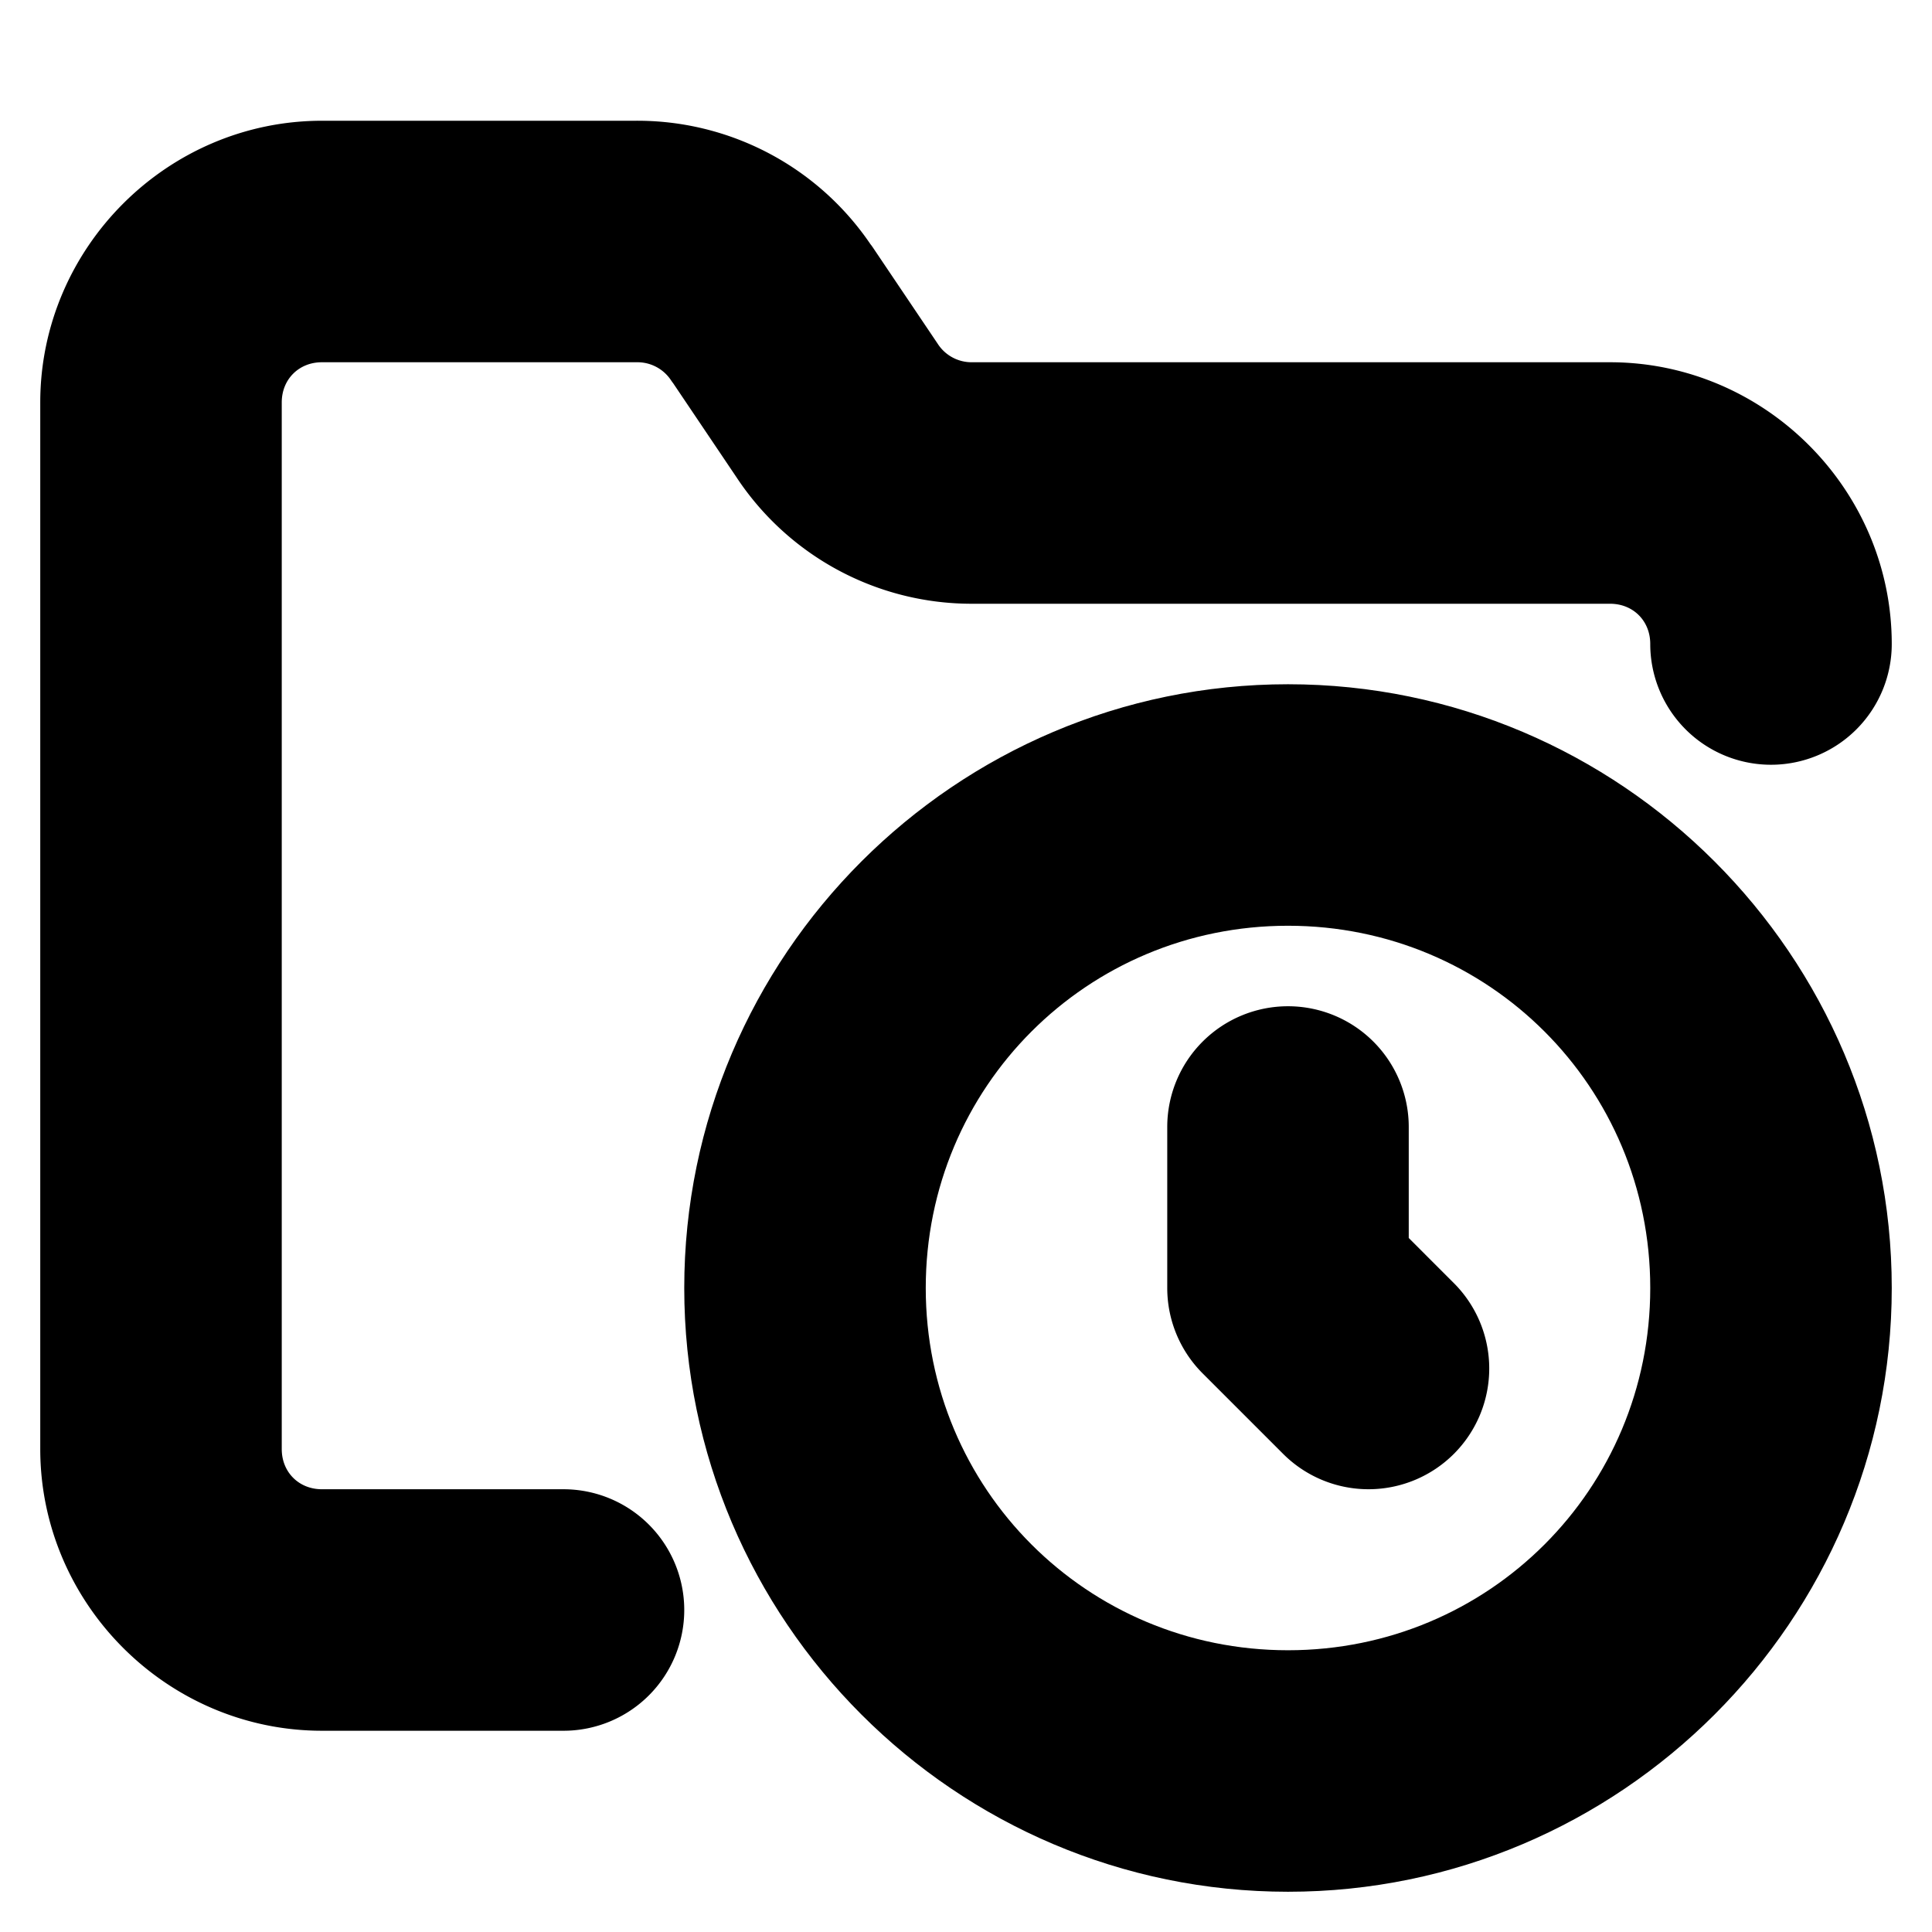 <svg xmlns="http://www.w3.org/2000/svg" width="24" height="24" fill="none" stroke="currentColor" stroke-linecap="round" stroke-linejoin="round" stroke-width="1" class="lucide lucide-folder-clock"><path d="M16 9c-3.854 0-7 3.146-7 7s3.146 7 7 7 7-3.146 7-7-3.146-7-7-7m0 2c2.773 0 5 2.227 5 5s-2.227 5-5 5-5-2.227-5-5 2.227-5 5-5" style="fill:#000"/><path d="M4 2C2.355 2 1 3.355 1 5v13c0 1.645 1.355 3 3 3h3a1 1 0 0 0 1-1 1 1 0 0 0-1-1H4c-.564 0-1-.436-1-1V5c0-.564.436-1 1-1h3.91a1 1 0 0 1 .844.45l.008.009.802 1.191A3 3 0 0 0 12.07 7H20c.564 0 1 .436 1 1a1 1 0 0 0 1 1 1 1 0 0 0 1-1c0-1.645-1.355-3-3-3h-7.93a1 1 0 0 1-.836-.45l-.006-.009-.802-1.191-.004-.002A3 3 0 0 0 7.89 2Z" style="fill:#000"/><path d="M16 13a1 1 0 0 0-1 1v2a1 1 0 0 0 .293.707l1 1a1 1 0 0 0 1.414 0 1 1 0 0 0 0-1.414L17 15.586V14a1 1 0 0 0-1-1" style="fill:#000"/></svg>